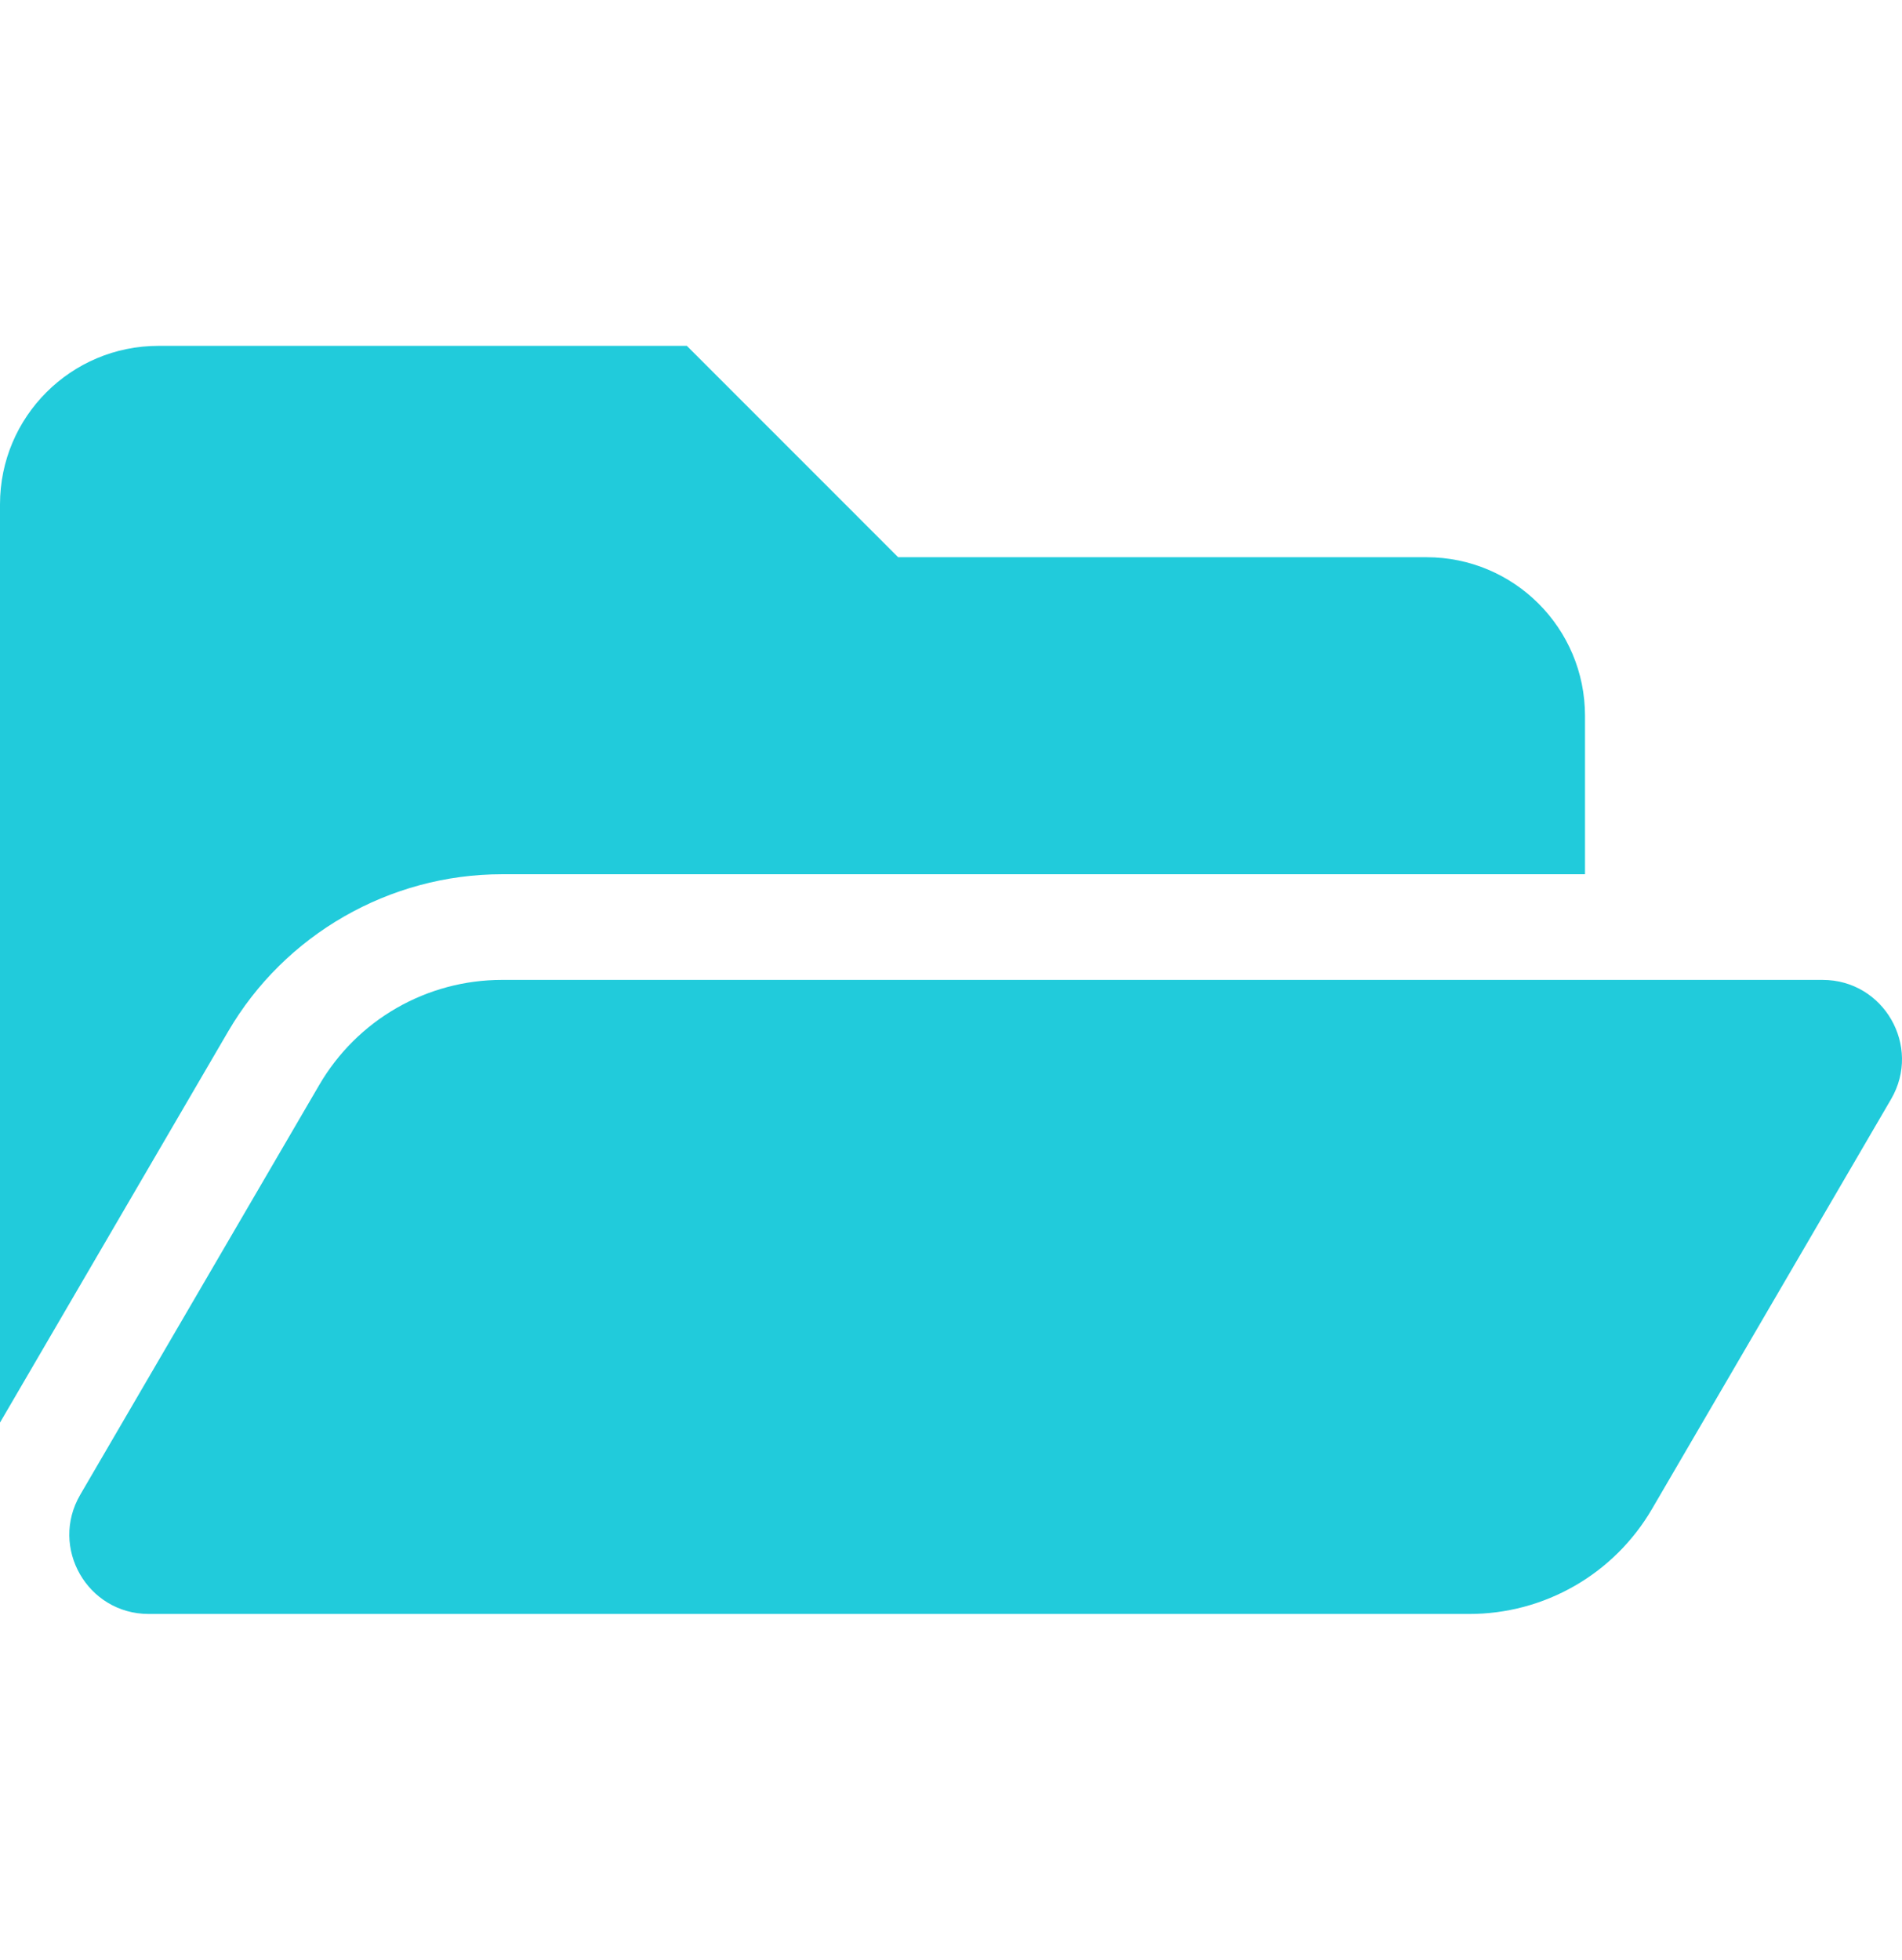 <svg width="33" height="34" viewBox="0 0 33 34" fill="none" xmlns="http://www.w3.org/2000/svg">
<path d="M32.811 19.068L28.661 26.181C28.338 26.734 27.876 27.194 27.32 27.513C26.765 27.832 26.135 28 25.494 28H2.58C1.518 28 0.857 26.849 1.392 25.932L5.541 18.819C5.864 18.266 6.326 17.806 6.882 17.487C7.438 17.168 8.067 17 8.708 17H31.623C32.684 17 33.345 18.151 32.811 19.068ZM8.708 15.167H27.5V12.417C27.5 10.898 26.269 9.667 24.75 9.667H15.583L11.917 6H2.75C1.231 6 0 7.231 0 8.75V24.68L3.958 17.895C4.939 16.212 6.76 15.167 8.708 15.167Z" fill="#21CBDB"/>
</svg>
